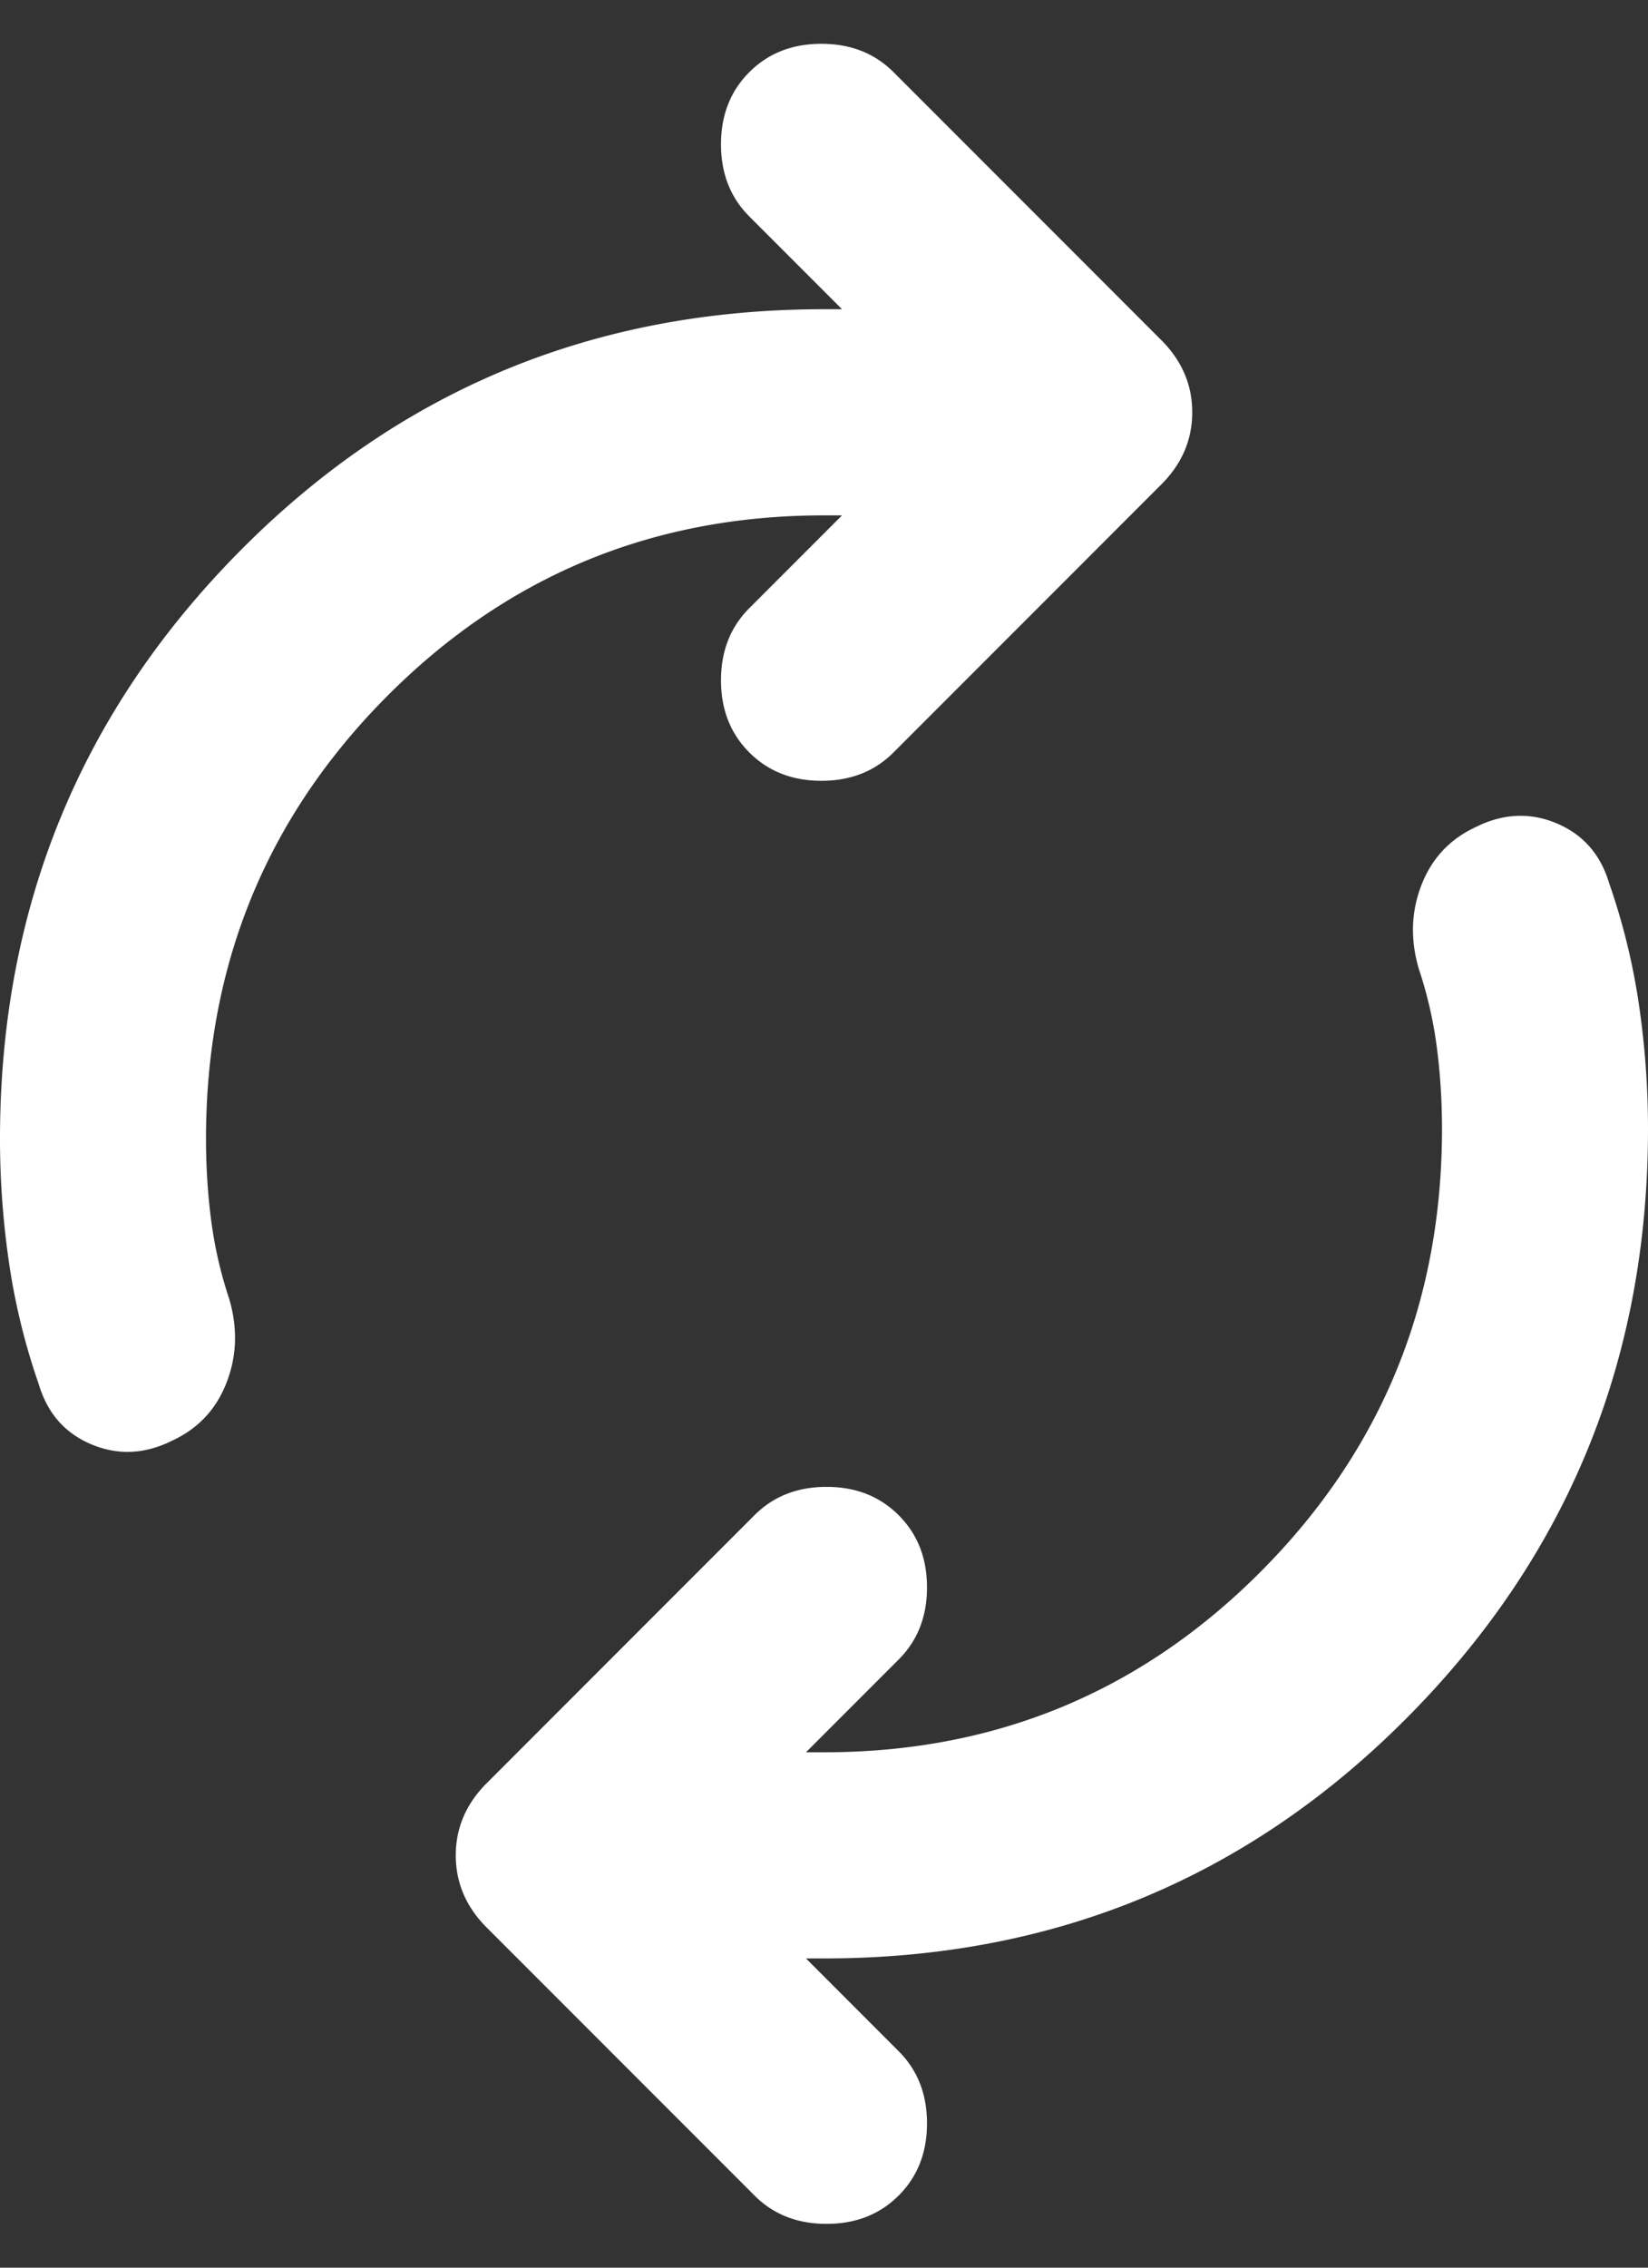 <svg xmlns="http://www.w3.org/2000/svg" width="32" height="44" fill="none"><rect width="100%" height="100%" fill="#333333" stroke="none"/><path fill="#fff" d="M4 22.1c0 .533.033 1.058.1 1.575.067.517.183 1.025.35 1.525.167.567.15 1.108-.05 1.625-.2.517-.55.892-1.05 1.125-.533.267-1.058.292-1.575.075-.517-.217-.858-.608-1.025-1.175a12.73 12.73 0 0 1-.575-2.35C.058 23.7 0 22.9 0 22.1c0-4.467 1.55-8.267 4.65-11.4C7.75 7.567 11.533 6 16 6h.35l-1.8-1.8c-.367-.367-.55-.833-.55-1.4s.183-1.033.55-1.4c.367-.367.833-.55 1.4-.55s1.033.183 1.4.55l5.2 5.2c.4.4.6.867.6 1.4 0 .533-.2 1-.6 1.4l-5.2 5.2c-.367.367-.833.55-1.4.55s-1.033-.183-1.4-.55c-.367-.367-.55-.833-.55-1.4s.183-1.033.55-1.4l1.8-1.8H16c-3.333 0-6.167 1.175-8.5 3.525C5.167 15.875 4 18.733 4 22.1Zm24-.2c0-.533-.033-1.058-.1-1.575a8.082 8.082 0 0 0-.35-1.525c-.167-.567-.15-1.108.05-1.625.2-.517.55-.892 1.05-1.125.533-.267 1.058-.292 1.575-.075.517.217.858.608 1.025 1.175.267.767.458 1.55.575 2.35.117.8.175 1.6.175 2.4 0 4.467-1.55 8.267-4.65 11.4C24.25 36.433 20.467 38 16 38h-.35l1.8 1.8c.367.367.55.833.55 1.4s-.183 1.033-.55 1.4c-.367.367-.833.55-1.4.55s-1.033-.183-1.4-.55l-5.2-5.2c-.4-.4-.6-.867-.6-1.4 0-.533.2-1 .6-1.4l5.2-5.2c.367-.367.833-.55 1.4-.55s1.033.183 1.4.55c.367.367.55.833.55 1.4s-.183 1.033-.55 1.4l-1.8 1.8H16c3.333 0 6.167-1.175 8.5-3.525 2.333-2.35 3.5-5.208 3.5-8.575Z"/></svg>